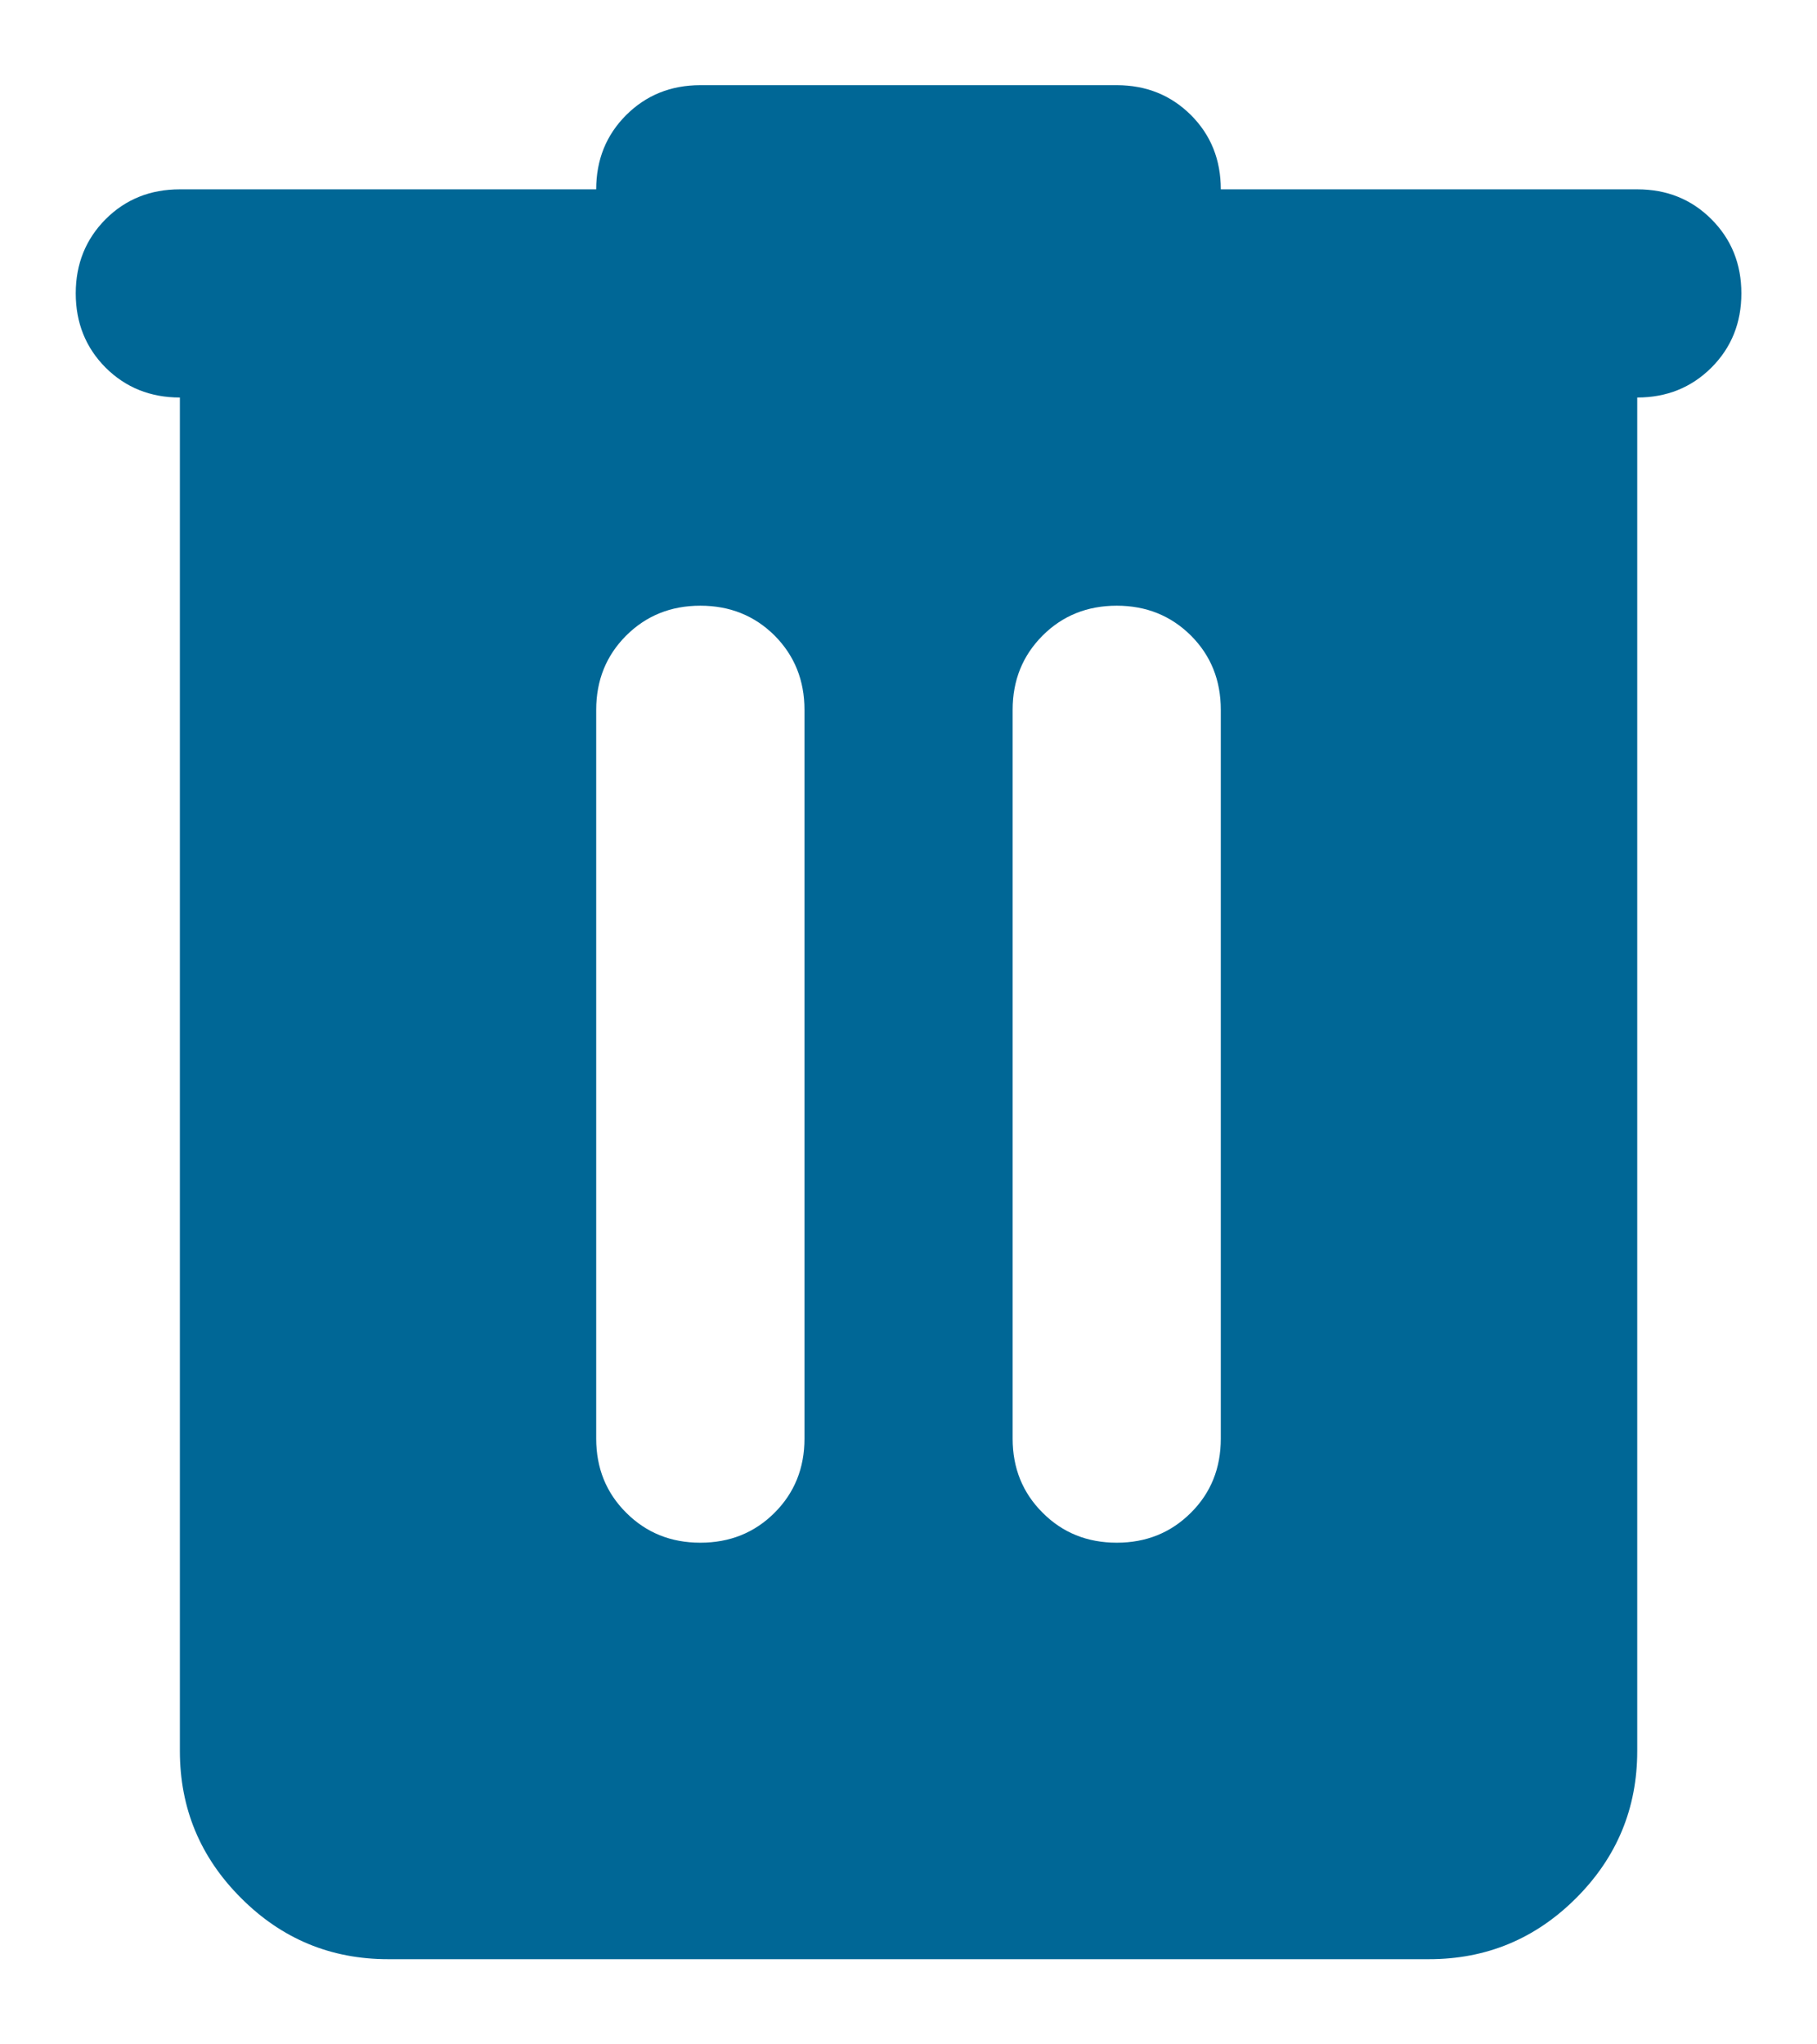 <svg width="16" height="18" viewBox="0 0 16 18" fill="none" xmlns="http://www.w3.org/2000/svg">
<path d="M3.417 17.25C2.913 17.25 2.481 17.071 2.123 16.712C1.763 16.353 1.584 15.921 1.584 15.417V3.5C1.324 3.5 1.106 3.412 0.93 3.237C0.755 3.061 0.667 2.843 0.667 2.583C0.667 2.324 0.755 2.106 0.93 1.93C1.106 1.754 1.324 1.667 1.584 1.667H5.25C5.25 1.407 5.338 1.189 5.514 1.013C5.69 0.838 5.907 0.75 6.167 0.75H9.834C10.093 0.75 10.311 0.838 10.487 1.013C10.663 1.189 10.75 1.407 10.75 1.667H14.417C14.677 1.667 14.894 1.754 15.07 1.93C15.246 2.106 15.334 2.324 15.334 2.583C15.334 2.843 15.246 3.061 15.07 3.237C14.894 3.412 14.677 3.5 14.417 3.5V15.417C14.417 15.921 14.238 16.353 13.879 16.712C13.52 17.071 13.088 17.25 12.584 17.25H3.417ZM5.25 12.667C5.25 12.926 5.338 13.144 5.514 13.319C5.69 13.495 5.907 13.583 6.167 13.583C6.427 13.583 6.645 13.495 6.821 13.319C6.996 13.144 7.084 12.926 7.084 12.667V6.25C7.084 5.99 6.996 5.772 6.821 5.596C6.645 5.421 6.427 5.333 6.167 5.333C5.907 5.333 5.69 5.421 5.514 5.596C5.338 5.772 5.25 5.99 5.25 6.25V12.667ZM8.917 12.667C8.917 12.926 9.005 13.144 9.181 13.319C9.356 13.495 9.574 13.583 9.834 13.583C10.093 13.583 10.311 13.495 10.487 13.319C10.663 13.144 10.75 12.926 10.75 12.667V6.25C10.75 5.99 10.663 5.772 10.487 5.596C10.311 5.421 10.093 5.333 9.834 5.333C9.574 5.333 9.356 5.421 9.181 5.596C9.005 5.772 8.917 5.99 8.917 6.25V12.667Z" fill="#006796"/>
</svg>

